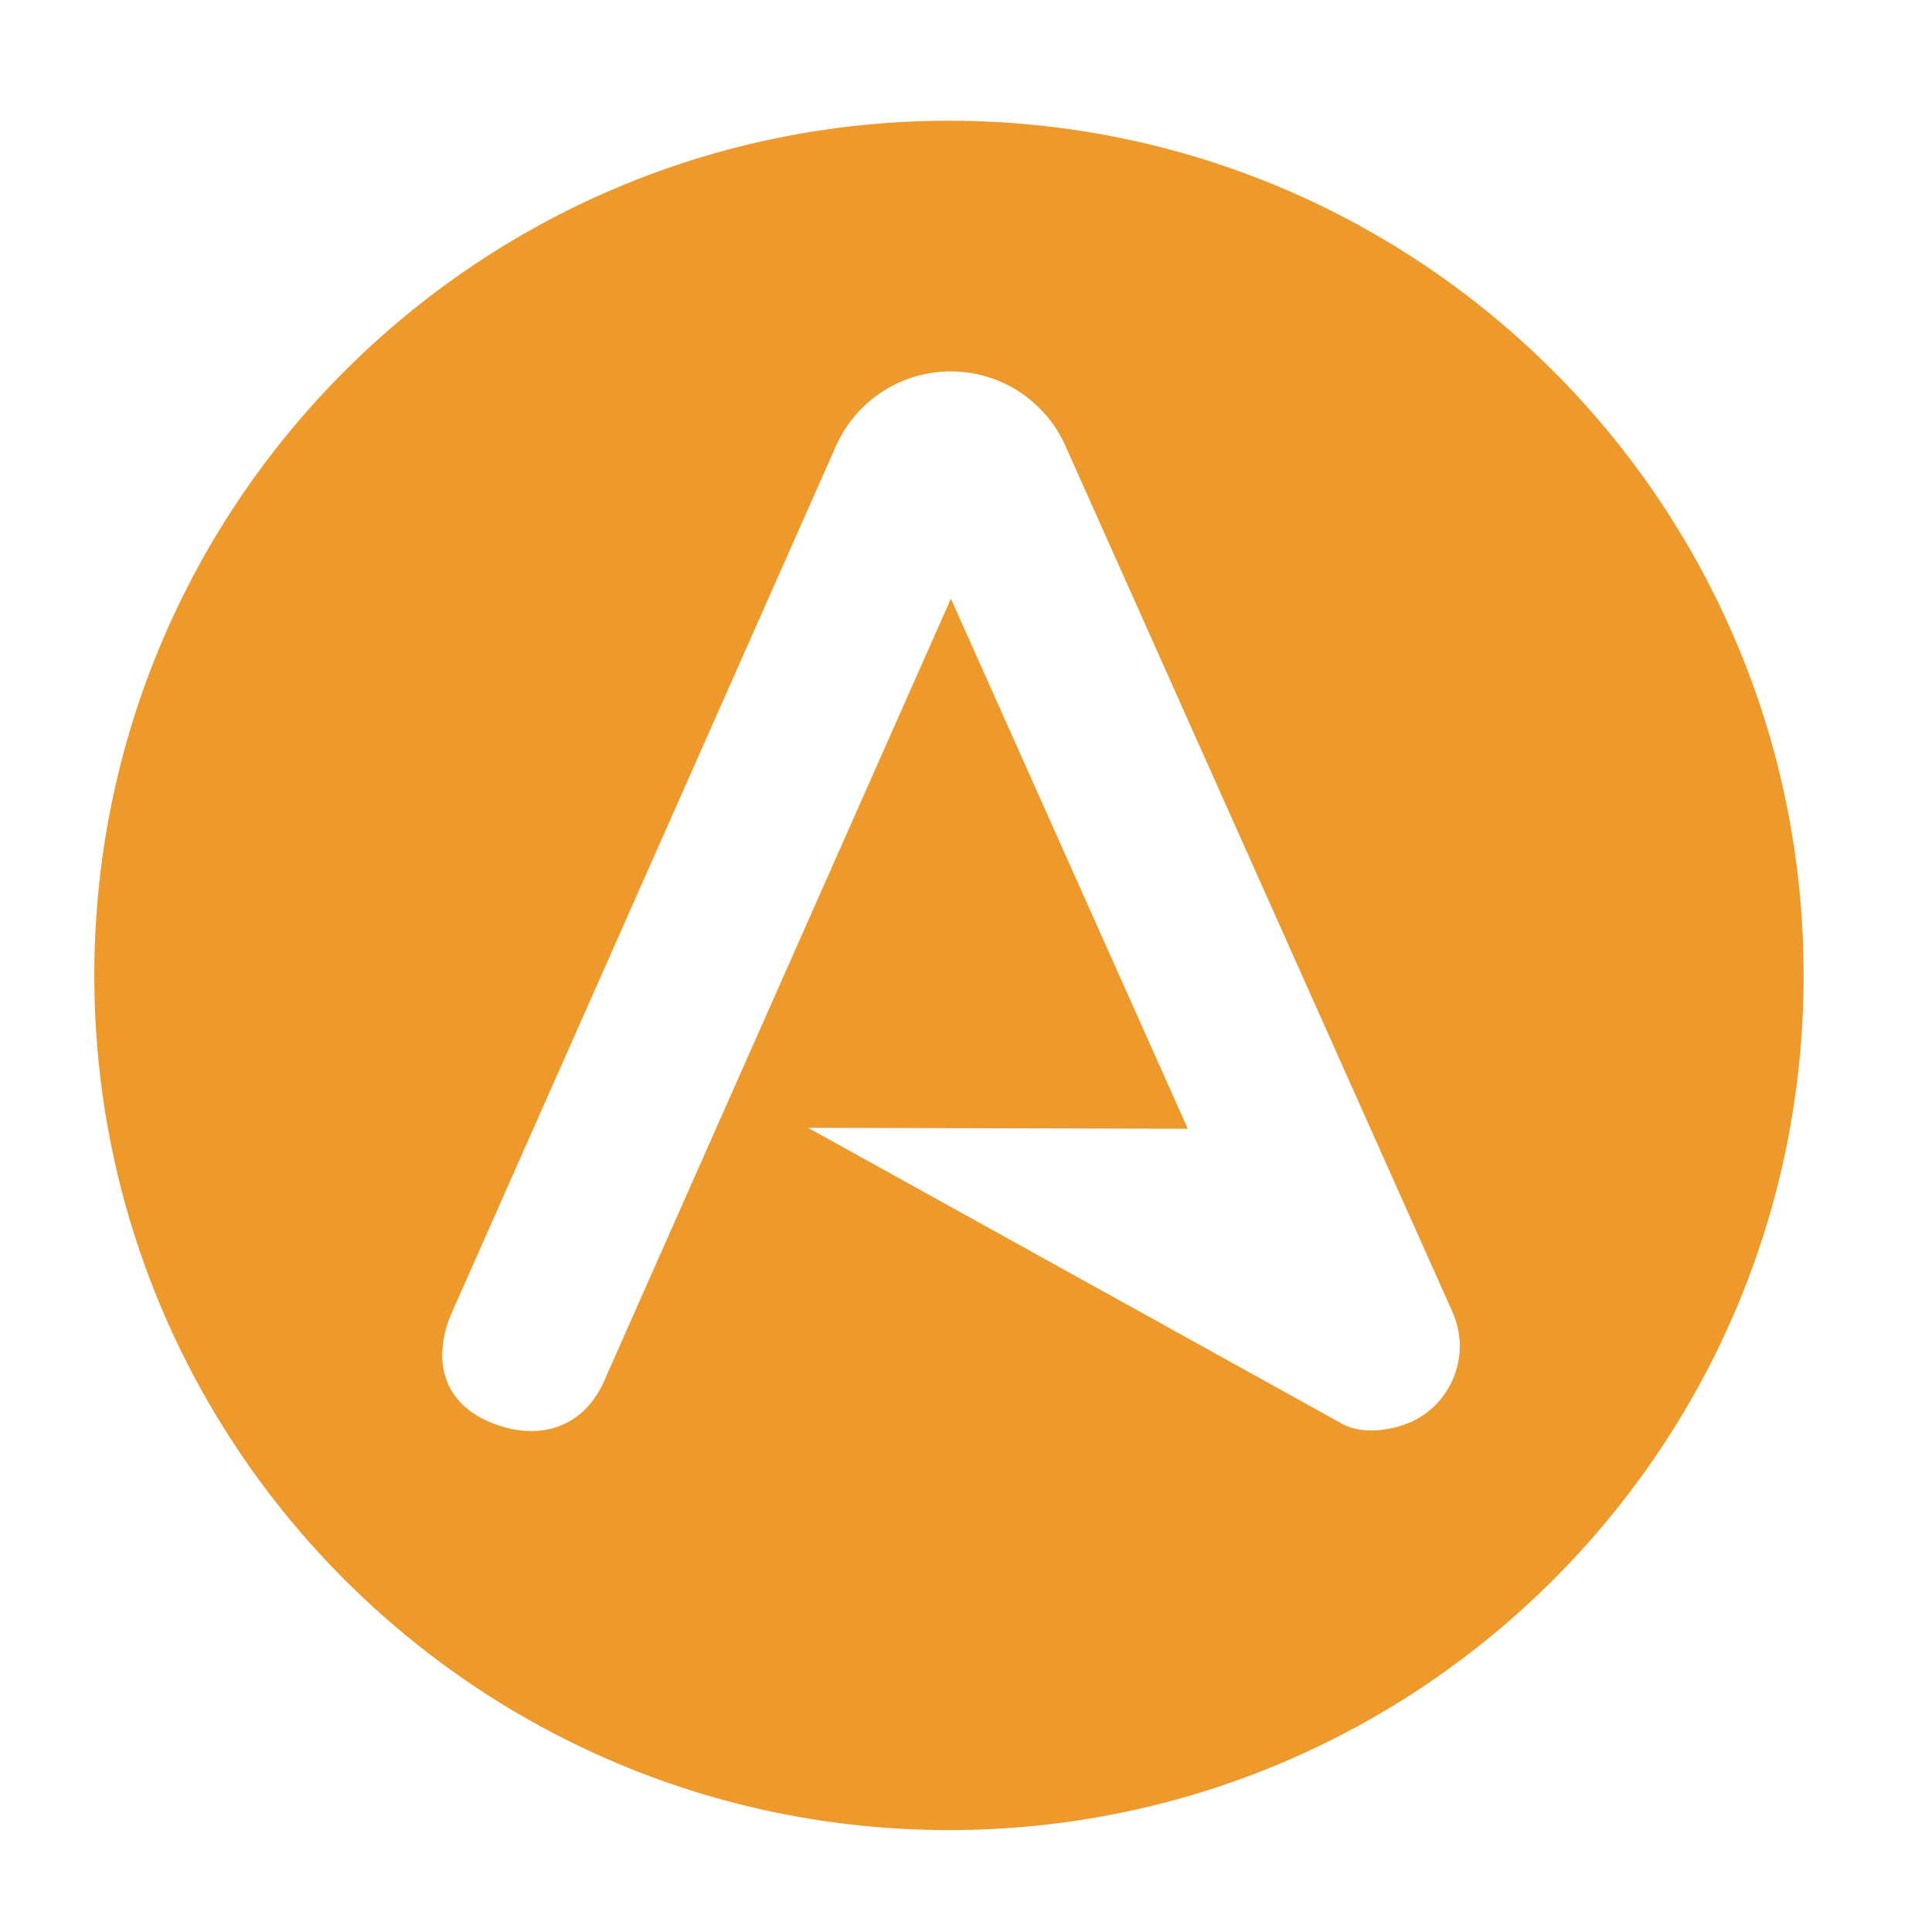 <svg xmlns="http://www.w3.org/2000/svg" width="16" height="16" viewBox="0 0 16 16">
  <path fill="#ed992c" d="m7.859,1c-3.909,0 -7.078,3.169 -7.078,7.078s3.169,7.078 7.078,7.078s7.078,-3.169 7.078,-7.078s-3.169,-7.078 -7.078,-7.078zm3.821,10.778c-0.155,0.069 -0.389,0.102 -0.551,0.021l-4.437,-2.459l3.145,0.008l-1.962,-4.39l-2.868,6.47c-0.152,0.359 -0.488,0.507 -0.877,0.377c-0.505,-0.169 -0.541,-0.588 -0.387,-0.937l3.181,-7.176c0.001,-0.001 0.001,-0.003 0.002,-0.004c0.17,-0.378 0.549,-0.618 0.963,-0.612c0.411,0.006 0.778,0.253 0.94,0.629l3.2,7.161c0.156,0.349 -0.001,0.757 -0.349,0.913z"/>
</svg>
